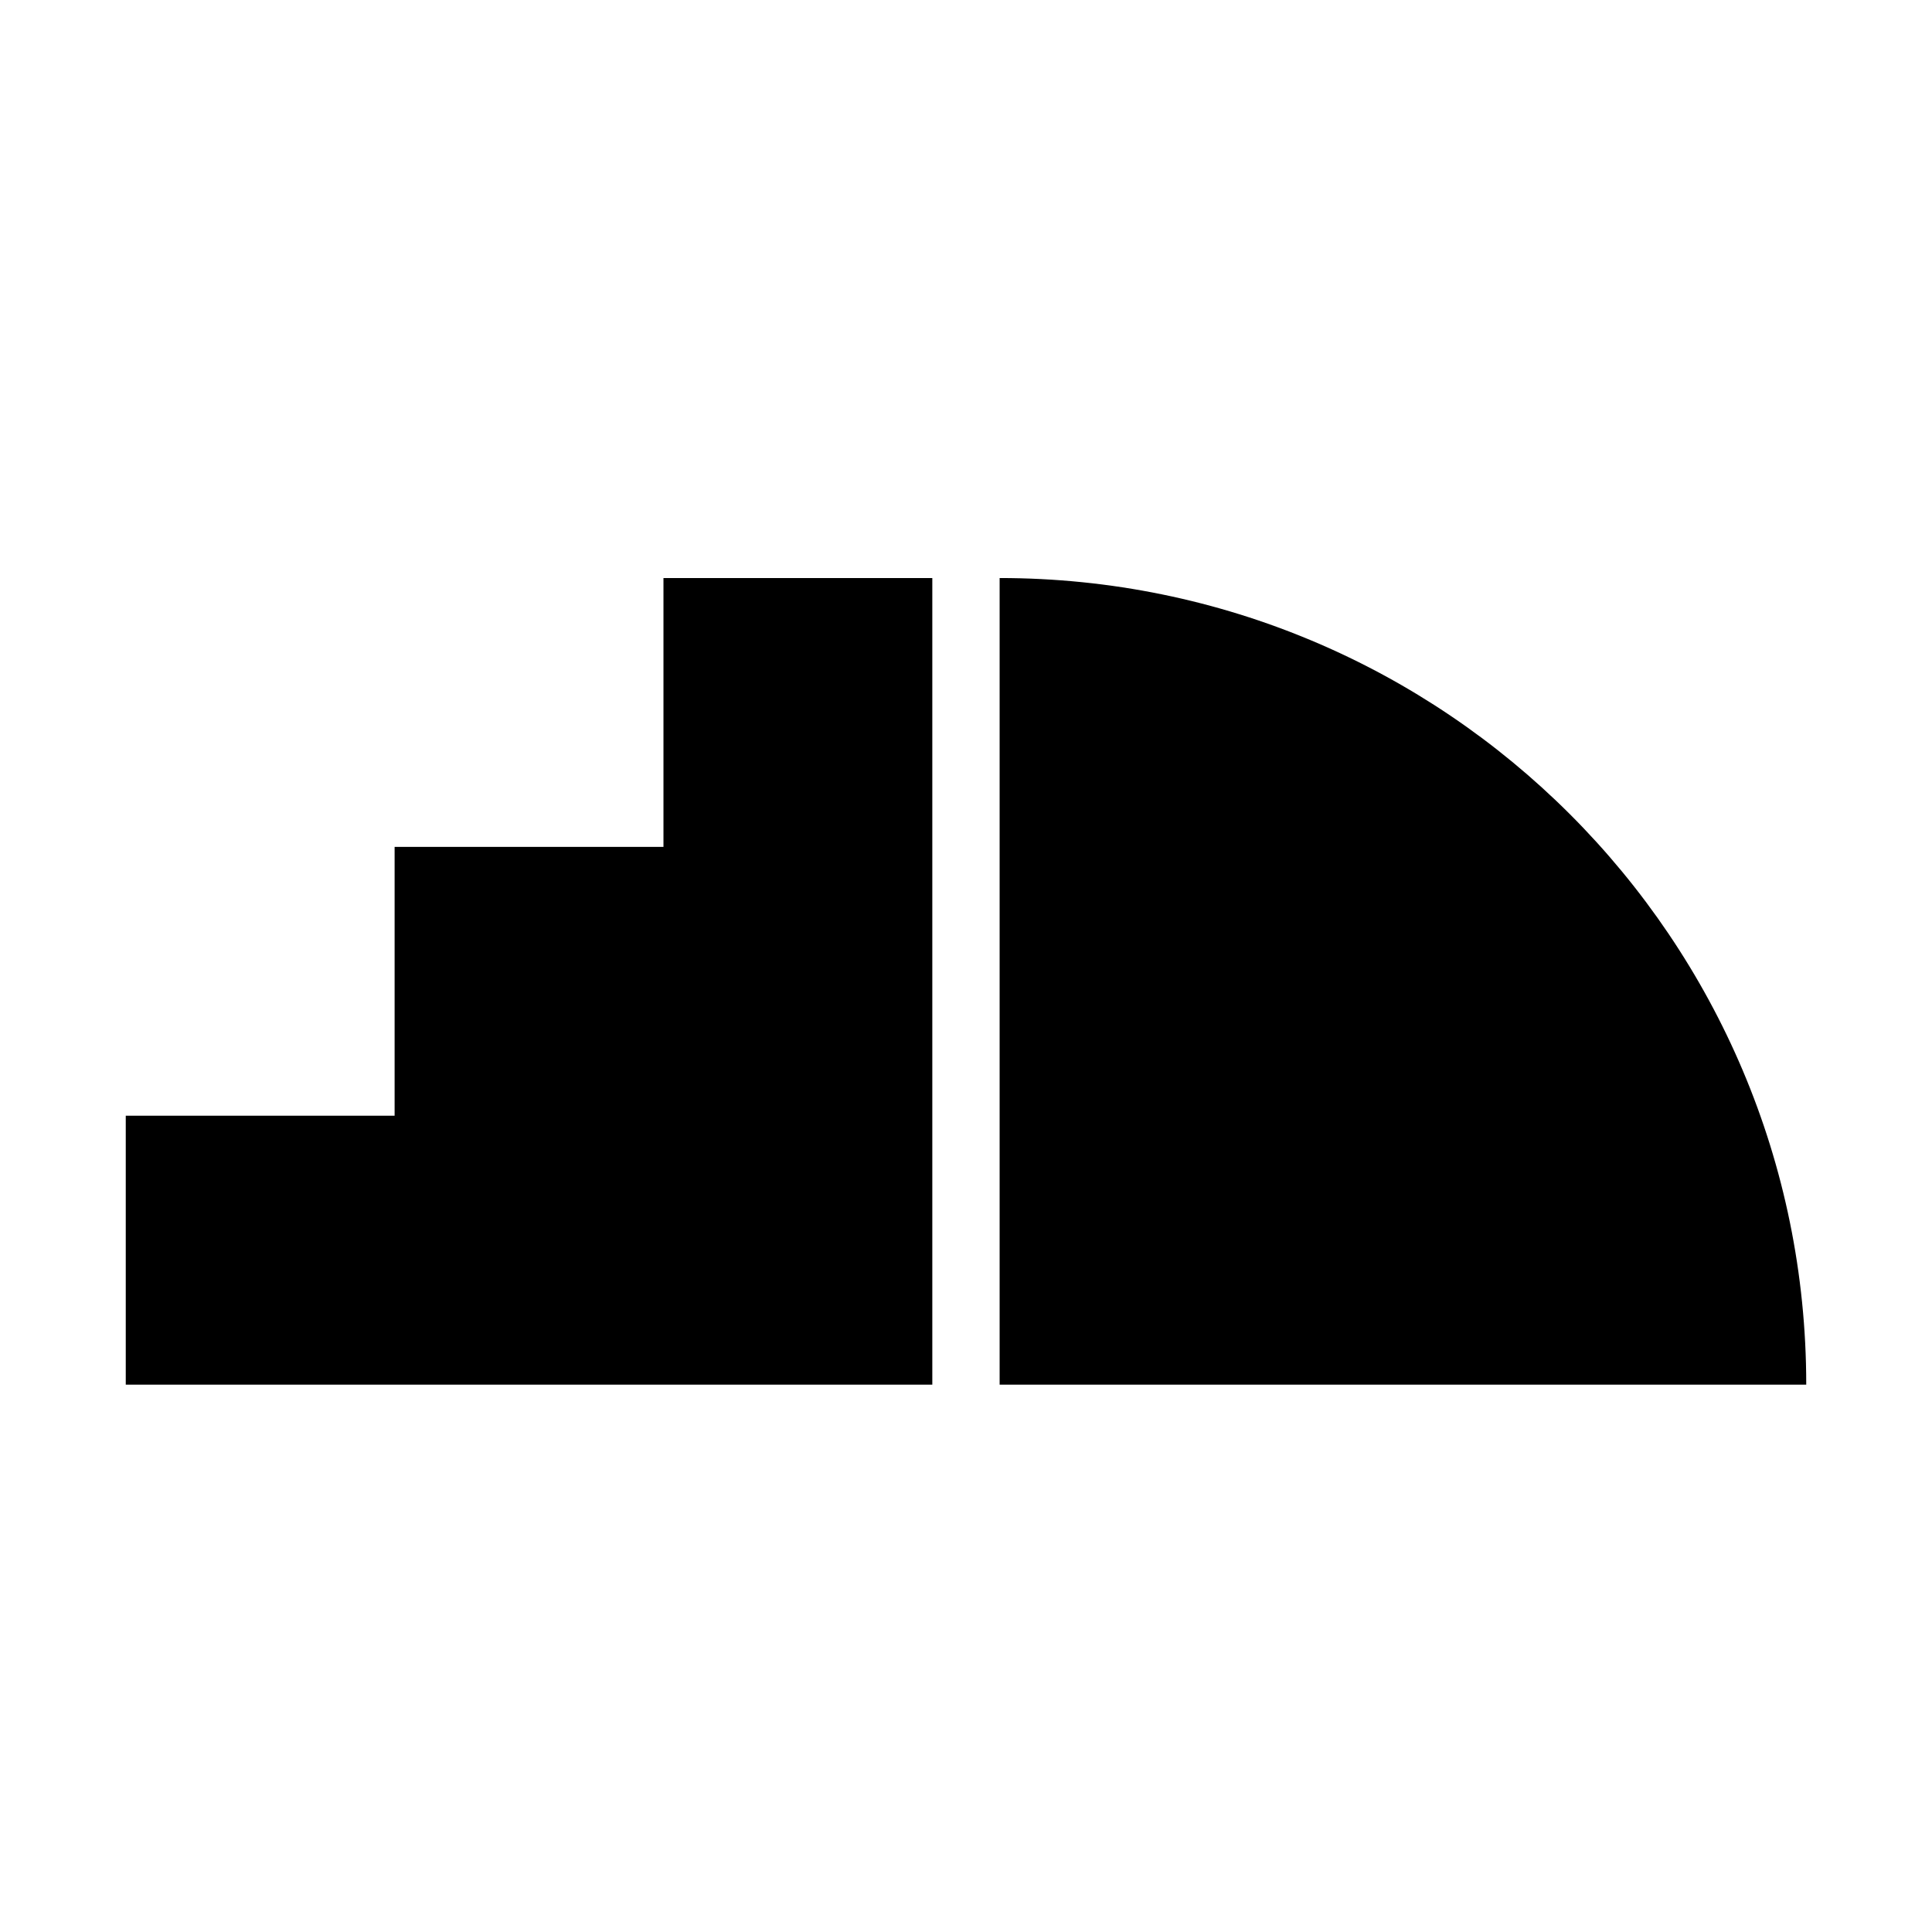 <!-- Generated by IcoMoon.io -->
<svg version="1.1" xmlns="http://www.w3.org/2000/svg" width="32" height="32" viewBox="0 0 32 32">
<title>modernizr</title>
<path d="M2.083 22.934v-4.454h4.453v-4.453h4.453v-4.453h4.453v13.36zM16.557 9.574c7.379 0 13.36 5.982 13.36 13.36h-13.36v-13.36z"></path>
</svg>
